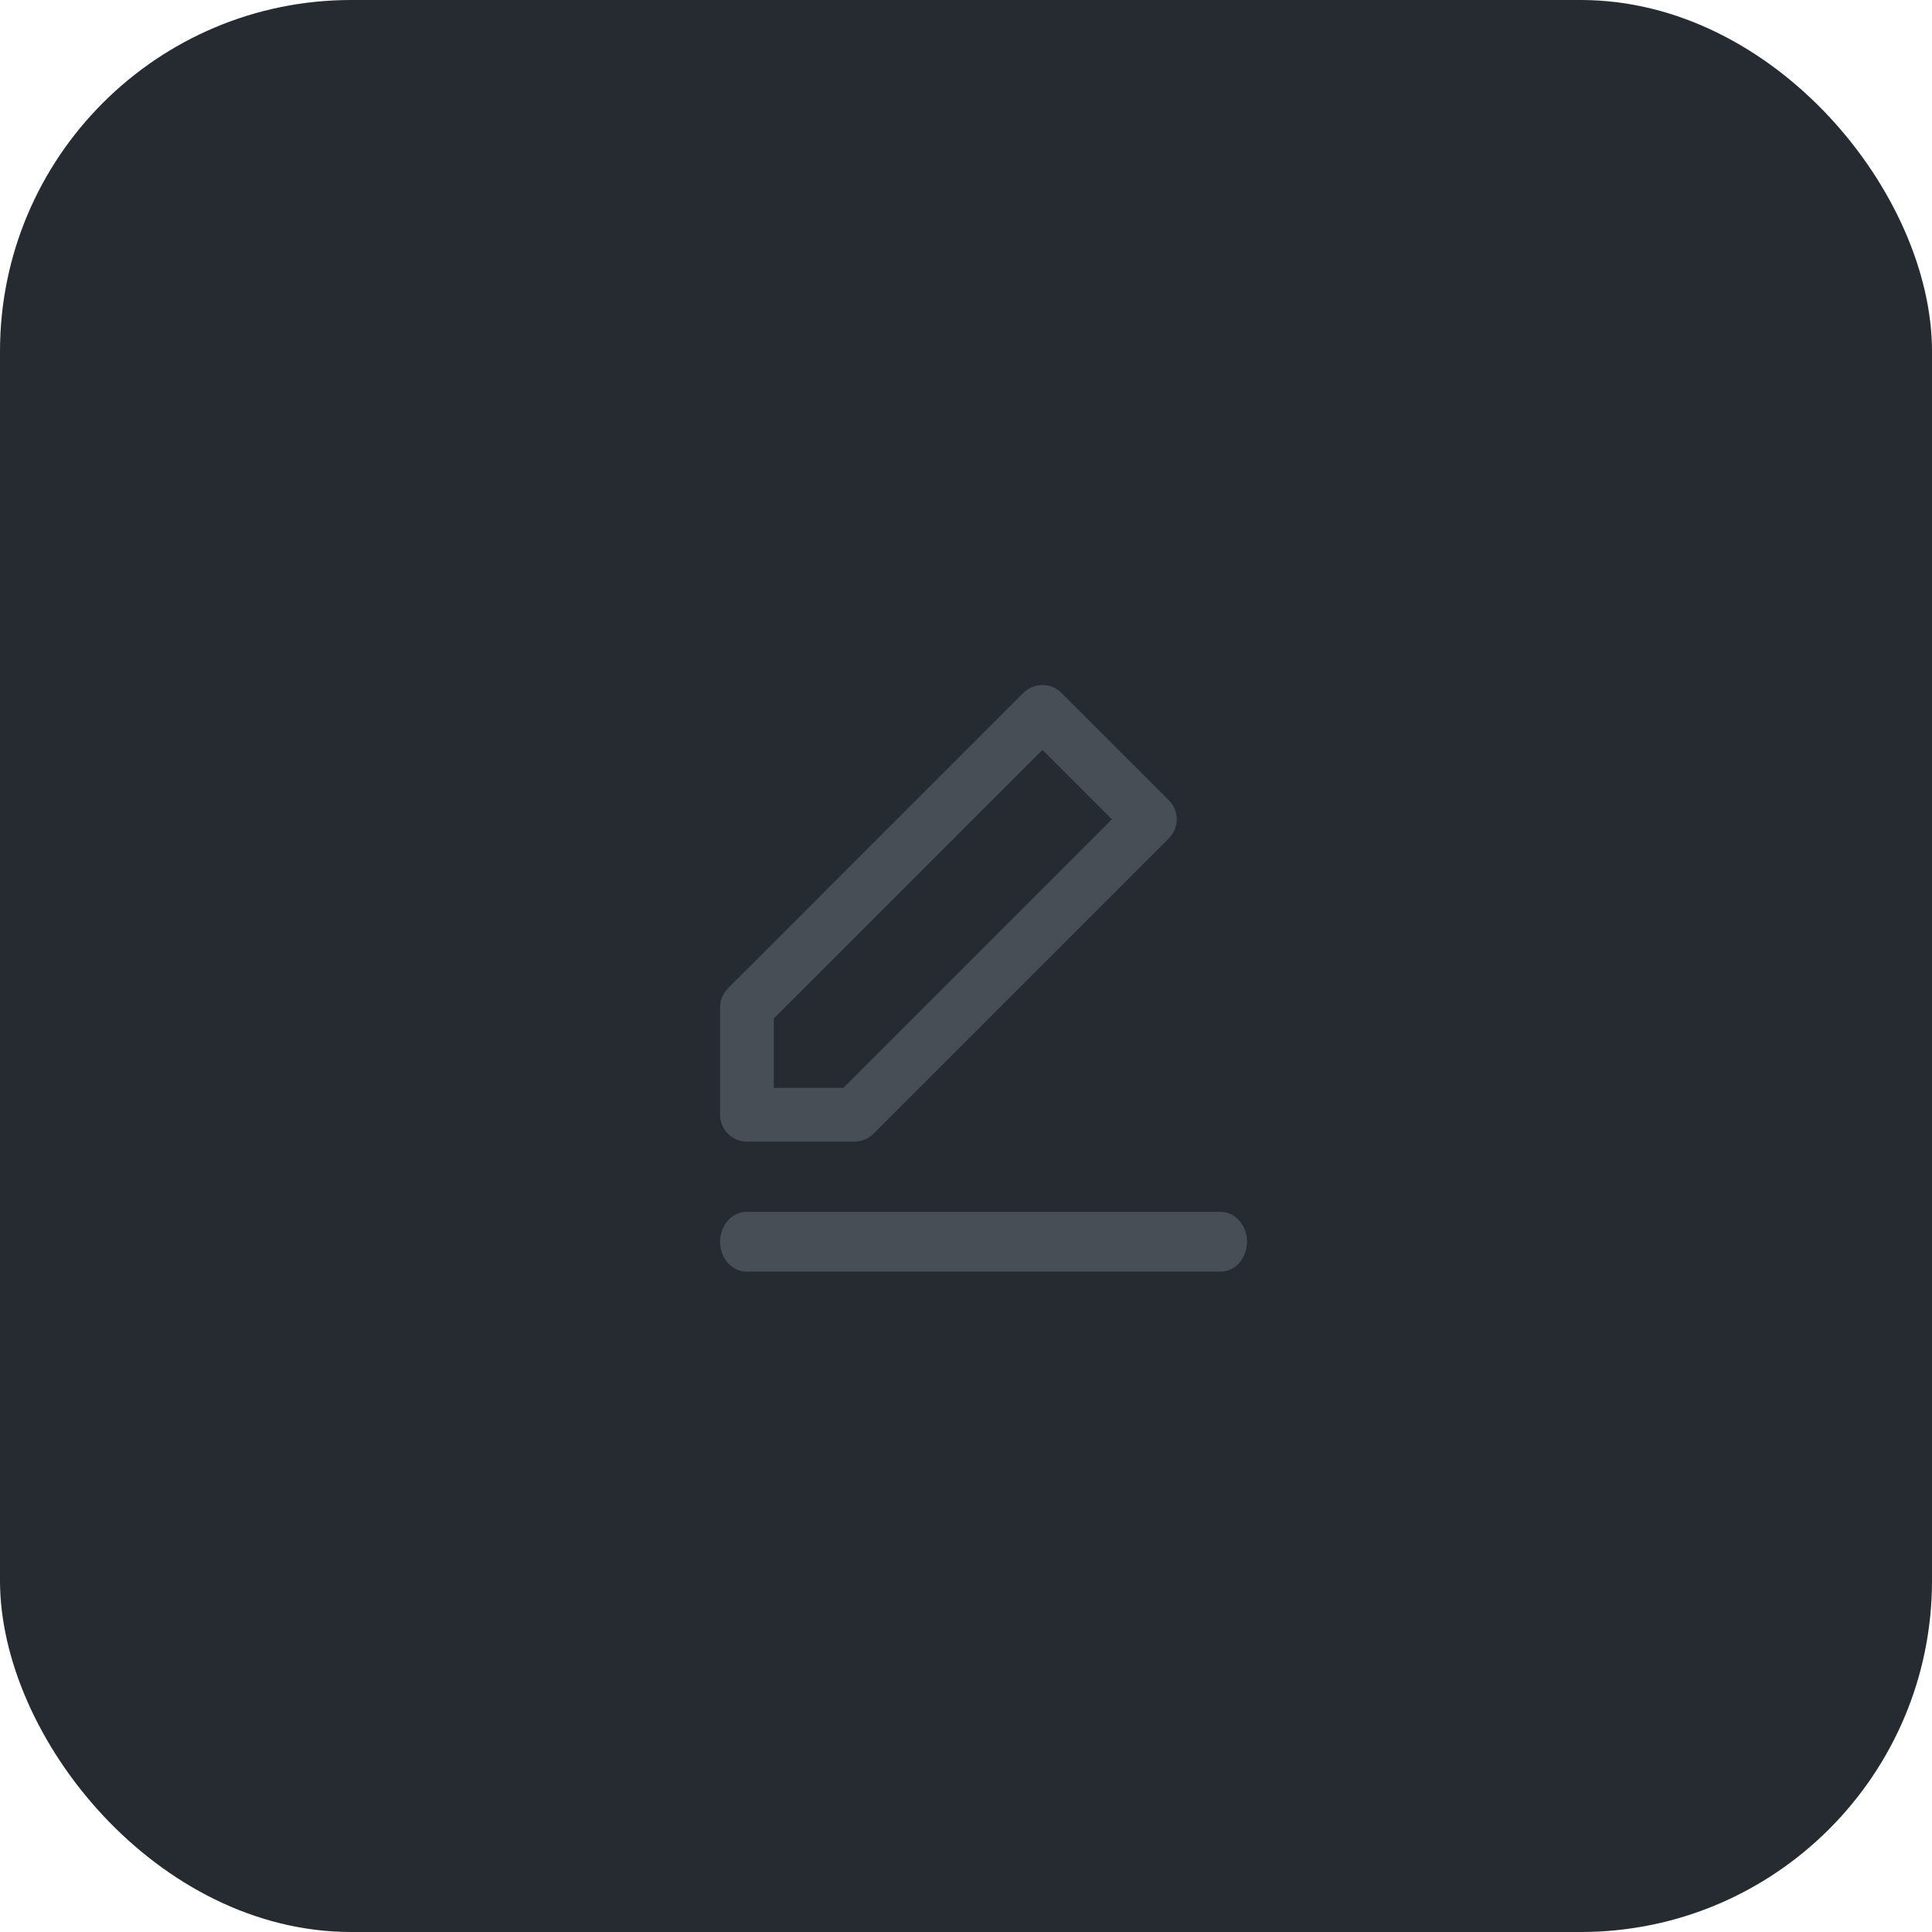 <svg width="88" height="88" viewBox="0 0 88 88" fill="none" xmlns="http://www.w3.org/2000/svg">
<rect width="88" height="88" rx="16" fill="#262B31"/>
<g opacity="0.3">
<path fill-rule="evenodd" clip-rule="evenodd" d="M46.617 31.559C47.095 31.081 47.87 31.081 48.347 31.559L53.241 36.453C53.719 36.931 53.719 37.705 53.241 38.183L39.783 51.642C39.553 51.871 39.242 52 38.917 52H34.023C33.348 52 32.8 51.452 32.8 50.777V45.883C32.8 45.558 32.929 45.247 33.158 45.017L46.617 31.559ZM35.247 46.389V49.553H38.411L50.646 37.318L47.482 34.154L35.247 46.389Z" fill="#98A2AE"/>
<path fill-rule="evenodd" clip-rule="evenodd" d="M32.8 56.56C32.8 55.809 33.337 55.2 34 55.2H55.6C56.263 55.2 56.8 55.809 56.8 56.56C56.8 57.311 56.263 57.92 55.6 57.92H34C33.337 57.92 32.8 57.311 32.8 56.56Z" fill="#98A2AE"/>
</g>
</svg>
